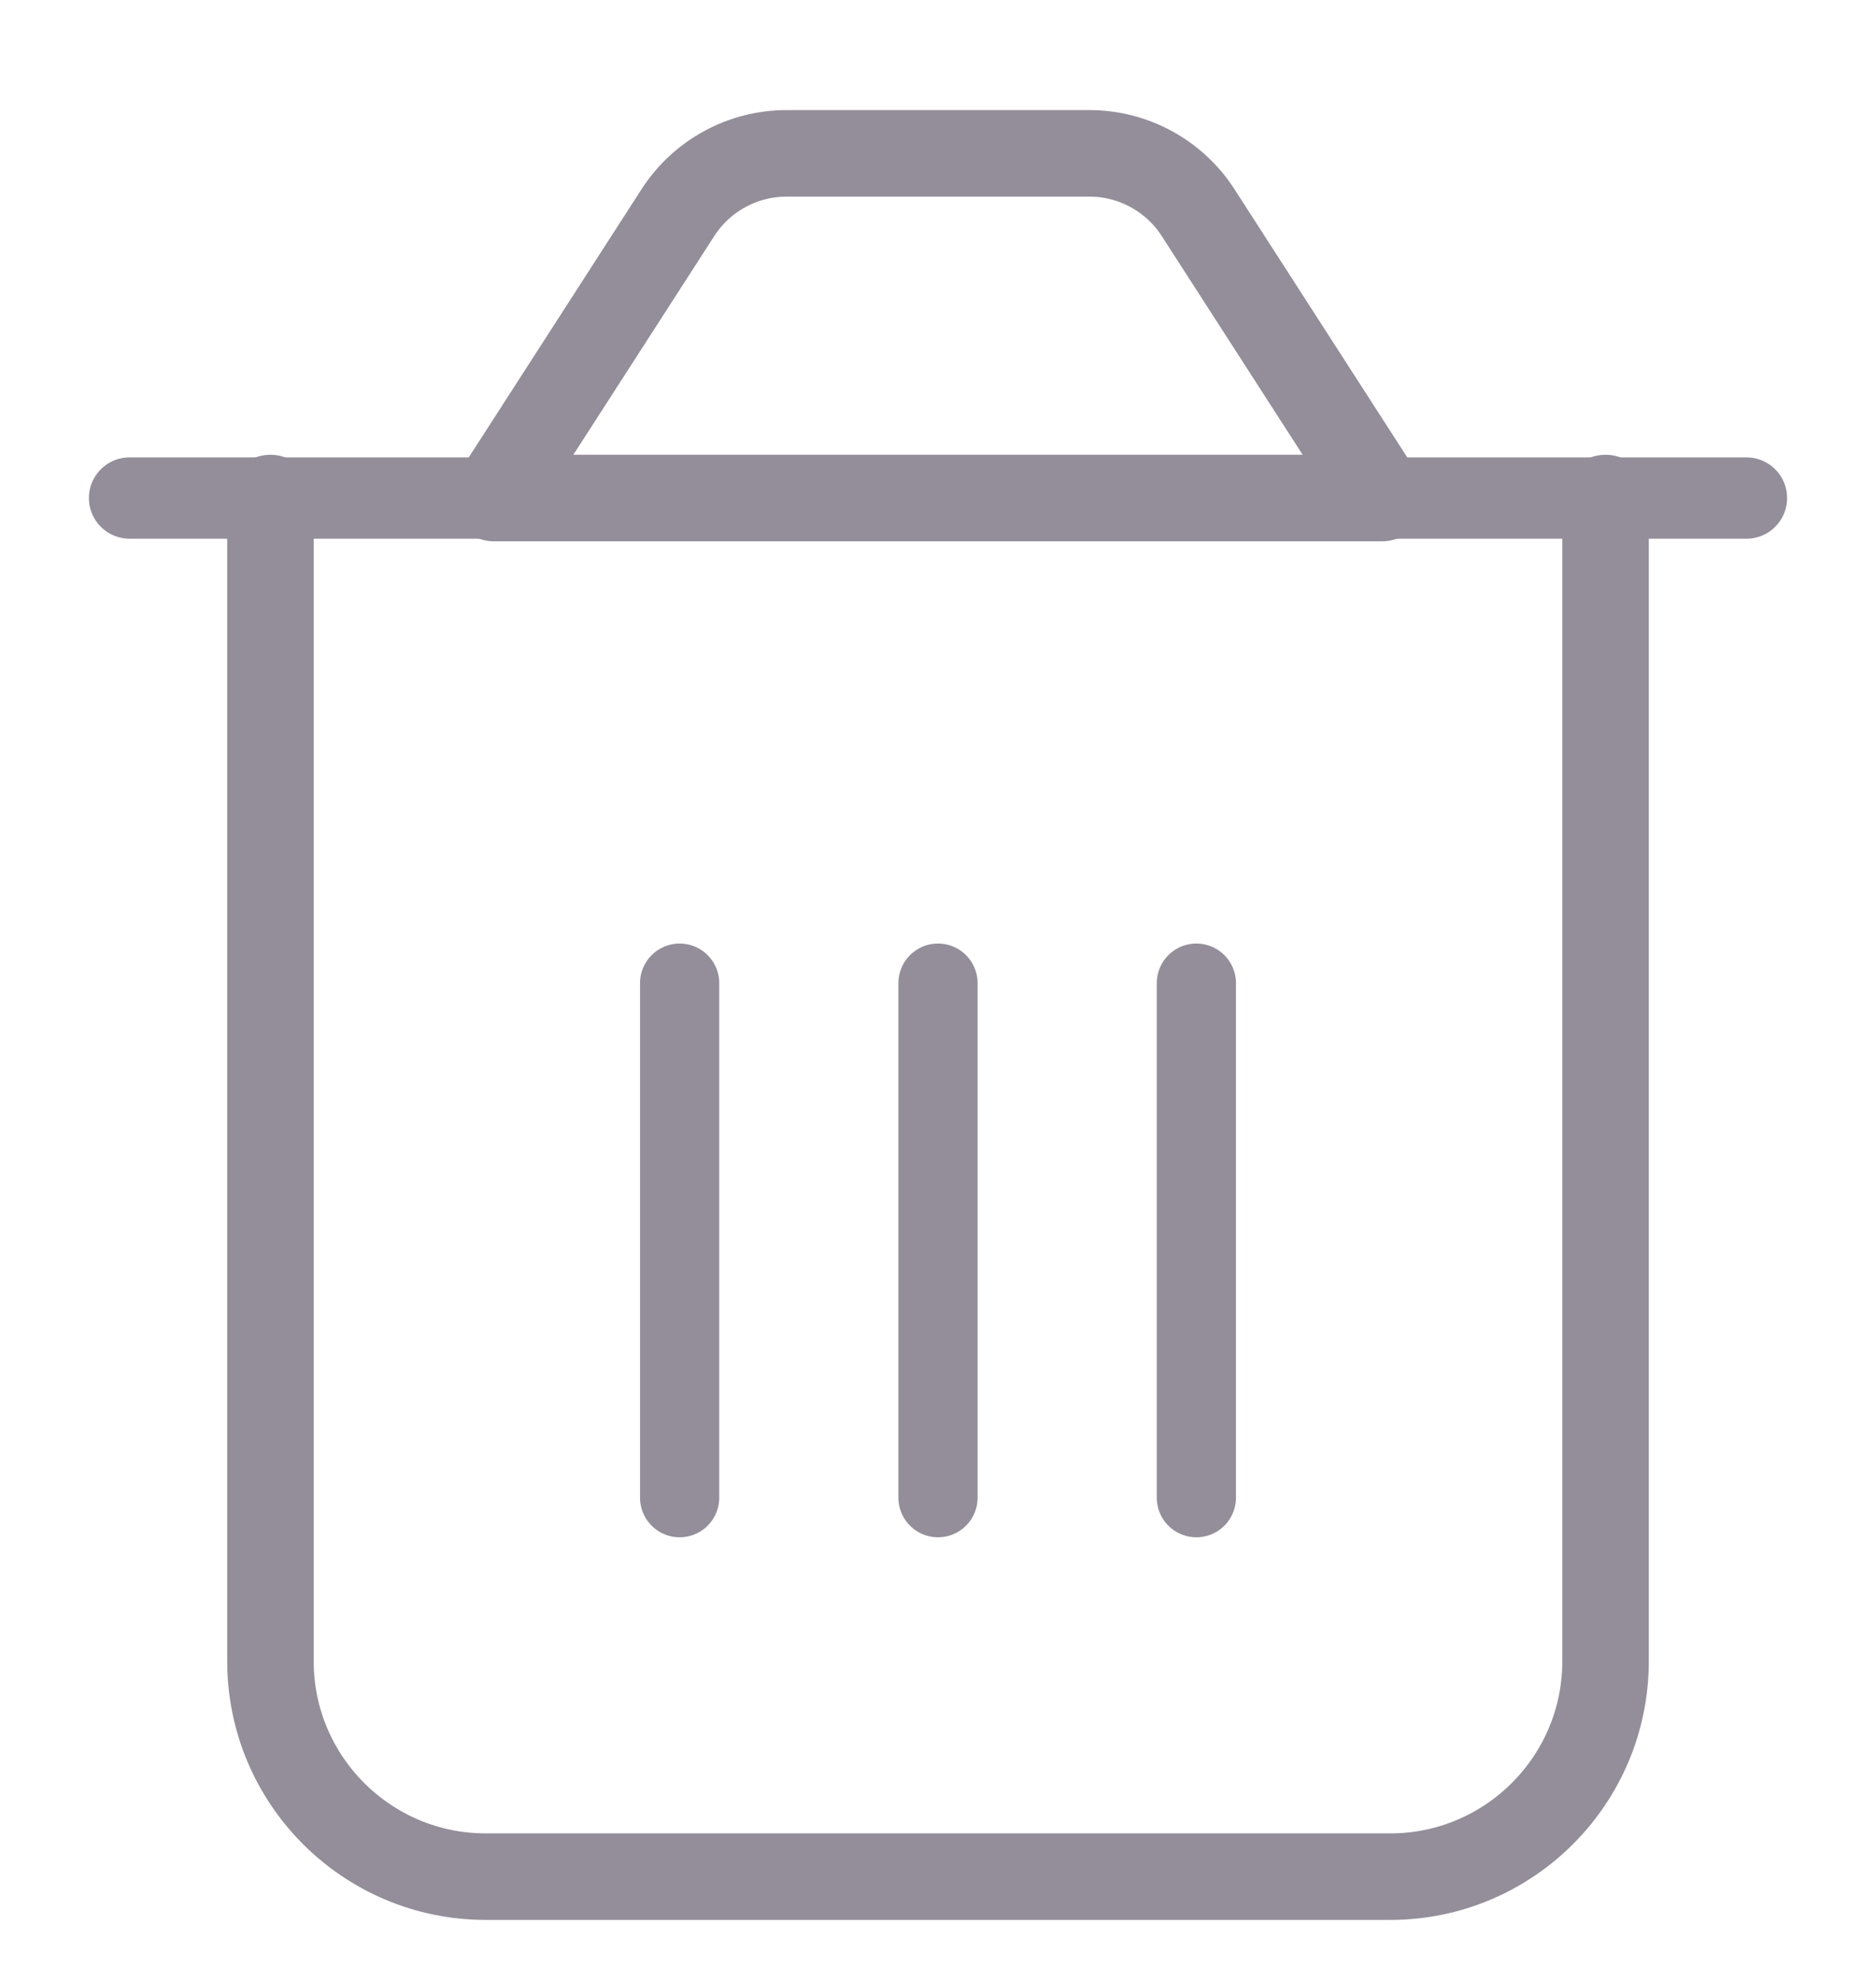 <?xml version="1.0" standalone="no"?><!DOCTYPE svg PUBLIC "-//W3C//DTD SVG 1.1//EN" "http://www.w3.org/Graphics/SVG/1.1/DTD/svg11.dtd"><svg width="100%" height="100%" viewBox="0 0 18 19" version="1.1" xmlns="http://www.w3.org/2000/svg" xmlns:xlink="http://www.w3.org/1999/xlink" xml:space="preserve" style="fill-rule:evenodd;clip-rule:evenodd;stroke-linecap:round;stroke-linejoin:round;stroke-miterlimit:1.414;"><g id="delete"><path d="M6.521,14.365l0,-4.935" style="fill:none;stroke-width:0.76px;stroke:#948e9a;"/><path d="M9,14.365l0,-4.935" style="fill:none;stroke-width:0.76px;stroke:#948e9a;"/><path d="M11.479,14.365l0,-4.935" style="fill:none;stroke-width:0.76px;stroke:#948e9a;"/><path d="M1.243,4.777l15.514,0" style="fill:none;stroke-width:0.78px;stroke:#948e9a;"/><path d="M13.26,4.777l-8.52,0c0,0 1.155,-1.792 1.764,-2.737c0.228,-0.354 0.621,-0.569 1.042,-0.569c0.796,0 2.112,0 2.908,0c0.421,0 0.814,0.215 1.042,0.569c0.609,0.945 1.764,2.737 1.764,2.737Z" style="fill:none;stroke-width:0.83px;stroke:#948e9a;"/><path d="M2.595,4.777l0,11.157c0,1.14 0.926,2.066 2.066,2.066l8.678,0c1.14,0 2.066,-0.926 2.066,-2.066l0,-7.397l0,-3.76" style="fill:none;stroke-width:0.83px;stroke:#948e9a;"/></g></svg>
